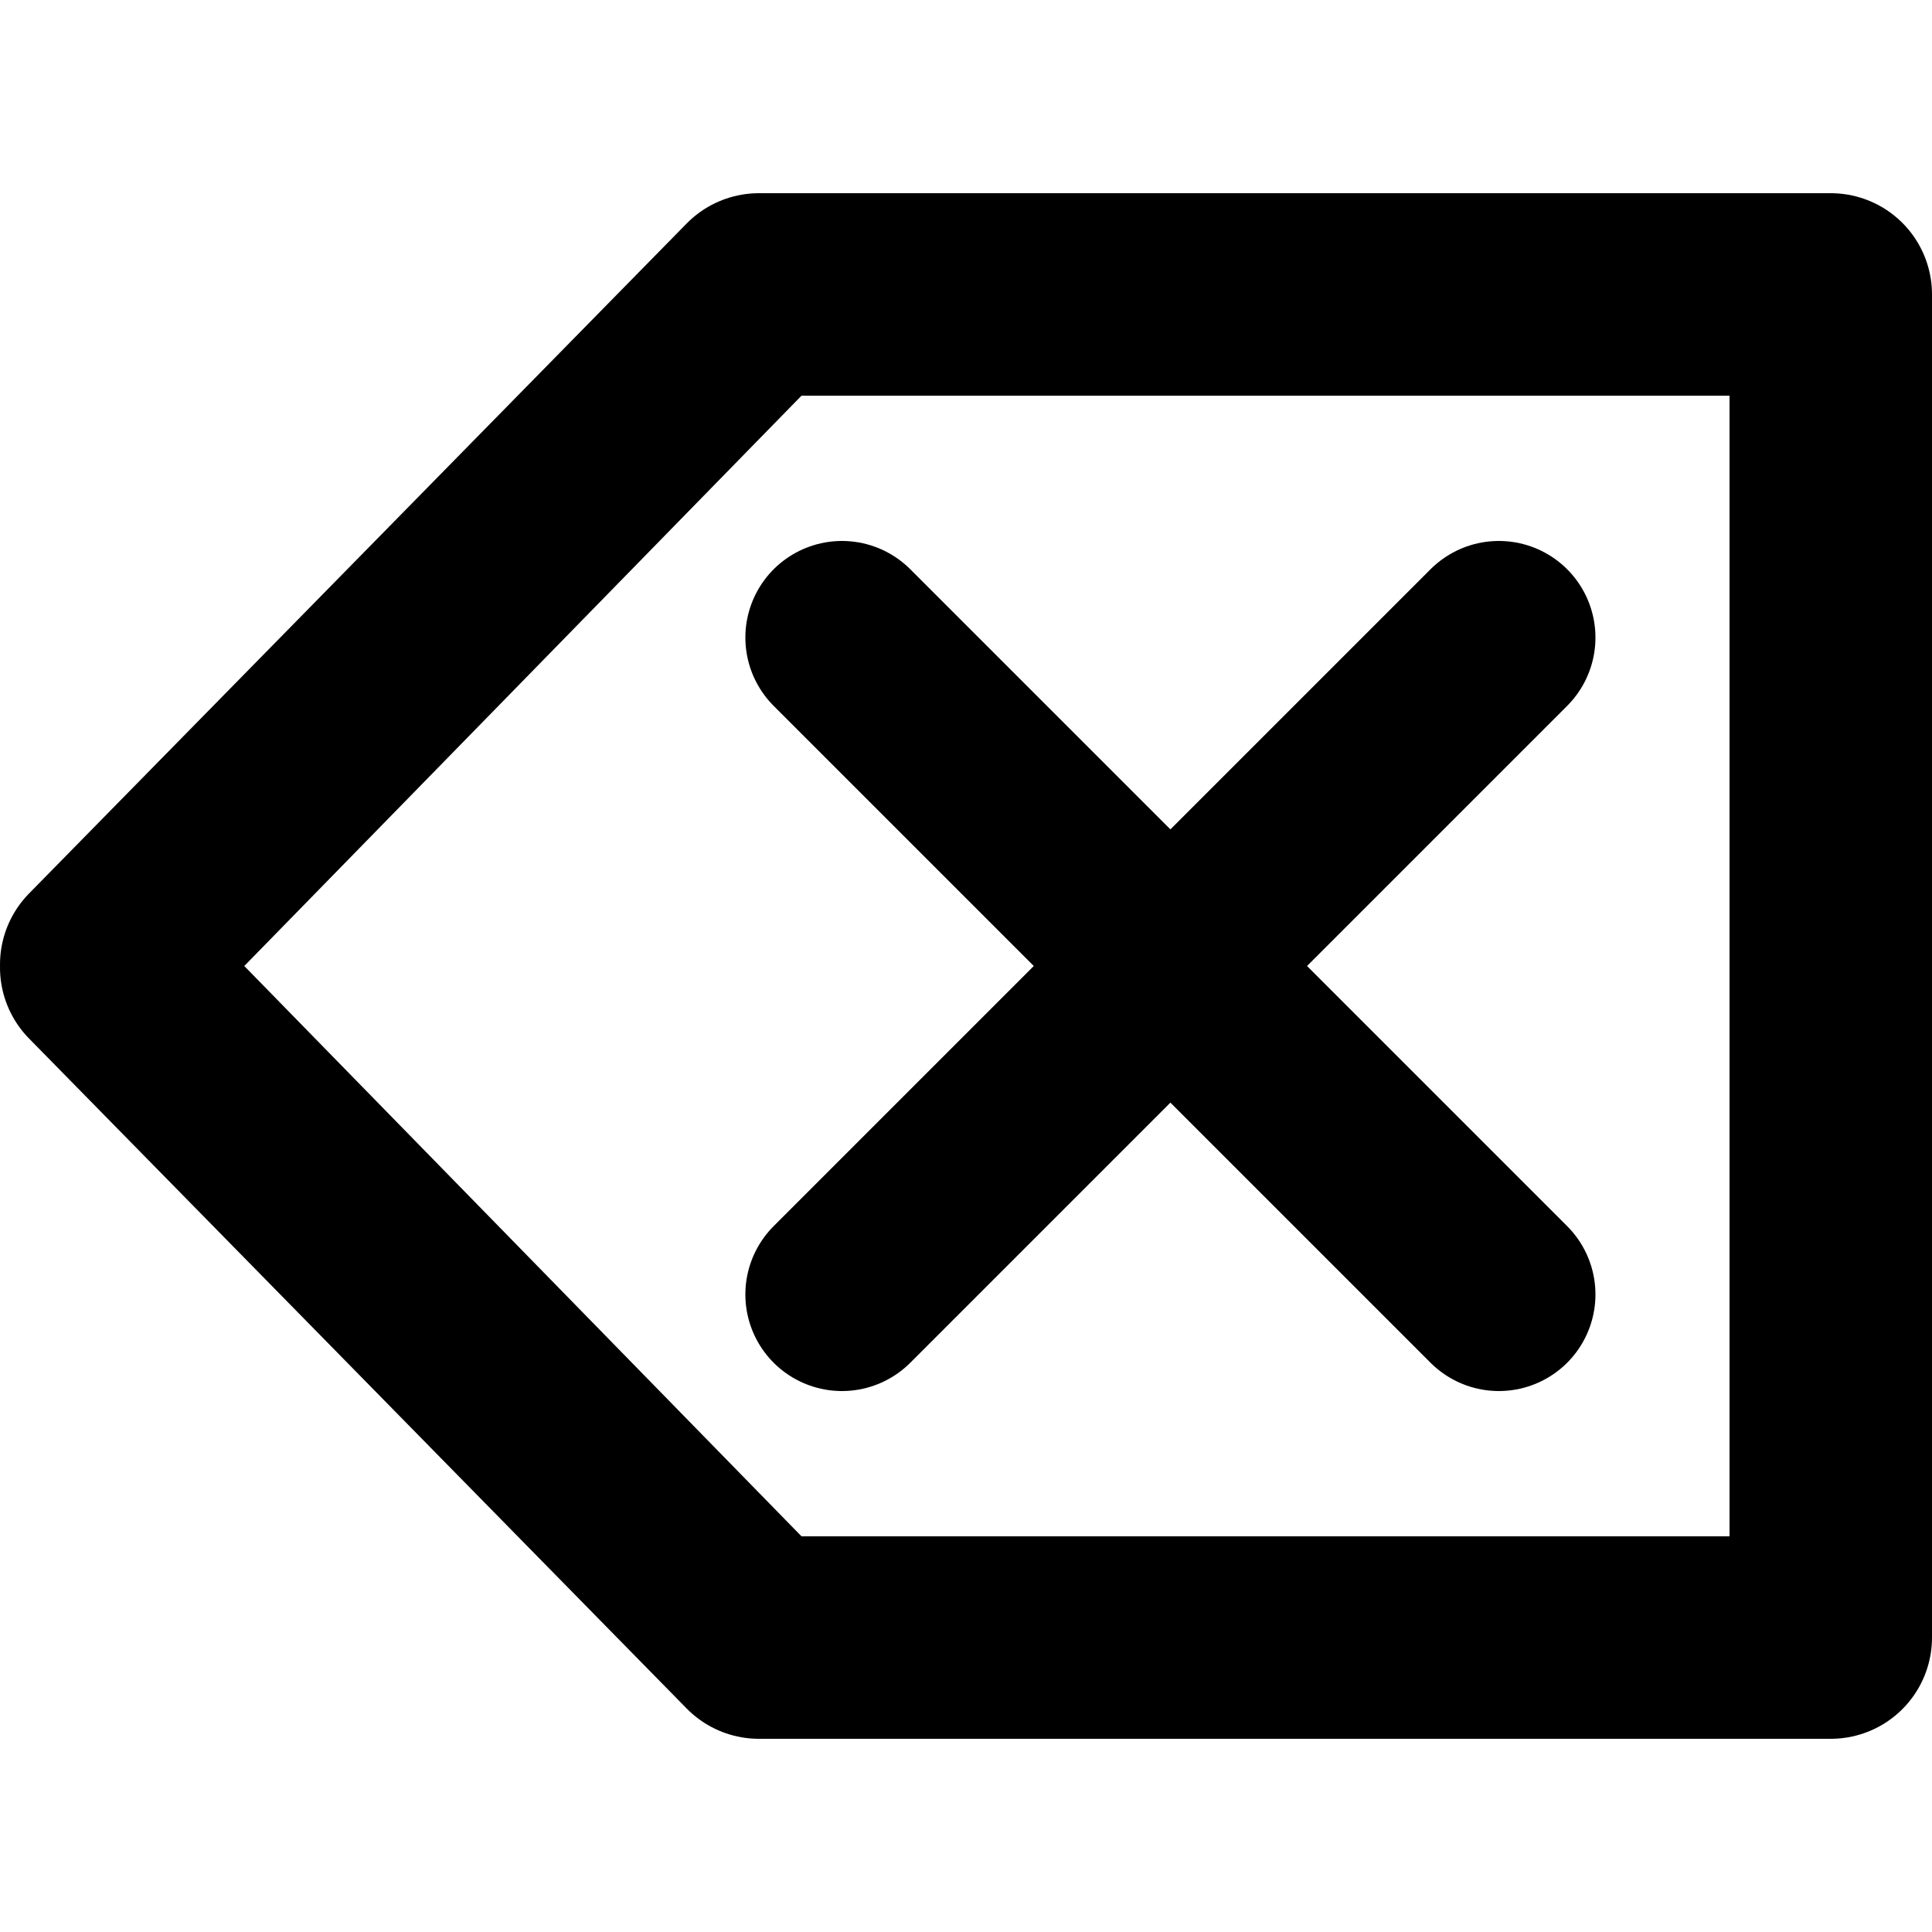 <?xml version="1.0" encoding="UTF-8" standalone="no"?>
<!-- Created with Inkscape (http://www.inkscape.org/) -->

<svg
   width="10mm"
   height="10mm"
   viewBox="0 0 10 10"
   version="1.1"
   id="svg5"
   inkscape:version="1.2.2 (732a01da63, 2022-12-09)"
   sodipodi:docname="del.svg"
   xmlns:inkscape="http://www.inkscape.org/namespaces/inkscape"
   xmlns:sodipodi="http://sodipodi.sourceforge.net/DTD/sodipodi-0.dtd"
   xmlns="http://www.w3.org/2000/svg"
   xmlns:svg="http://www.w3.org/2000/svg">
  <sodipodi:namedview
     id="namedview7"
     pagecolor="#ffffff"
     bordercolor="#000000"
     borderopacity="0.25"
     inkscape:showpageshadow="2"
     inkscape:pageopacity="0.0"
     inkscape:pagecheckerboard="0"
     inkscape:deskcolor="#d1d1d1"
     inkscape:document-units="mm"
     showgrid="false"
     inkscape:zoom="16.932469"
     inkscape:cx="21.644805"
     inkscape:cy="16.624864"
     inkscape:window-width="1920"
     inkscape:window-height="1009"
     inkscape:window-x="-8"
     inkscape:window-y="-8"
     inkscape:window-maximized="1"
     inkscape:current-layer="layer1" />
  <defs
     id="defs2" />
  <g
     inkscape:label="Layer 1"
     inkscape:groupmode="layer"
     id="layer1">
    <g
       id="g1112"
       transform="translate(1.058)">
      <path
         style="fill:none;fill-opacity:0.992;stroke:#000000;stroke-width:1;stroke-linecap:round;stroke-miterlimit:8;stroke-dasharray:none;stroke-opacity:1;paint-order:markers stroke fill"
         d="M 3.3,3.3 6.7,6.7"
         id="path1001"
         sodipodi:nodetypes="cc" />
      <path
         style="fill:none;fill-opacity:0.992;stroke:#000000;stroke-width:1;stroke-linecap:round;stroke-miterlimit:8;stroke-dasharray:none;stroke-opacity:1;paint-order:markers stroke fill"
         d="M 6.7,3.3 3.3,6.7"
         id="path1108"
         sodipodi:nodetypes="cc" />
    </g>
    <path
       id="path3385"
       style="fill:none;fill-opacity:0.992;stroke:#000000;stroke-width:1.048;stroke-linecap:square;stroke-linejoin:round;stroke-miterlimit:8;paint-order:stroke fill markers"
       d="m 3.928,8.476 h 5.548 V 1.524 H 3.928 L 0.524,4.992 Z m 0,-6.952 h 5.548 v 6.952 H 3.928 L 0.524,5.008 Z" />
  </g>
</svg>
